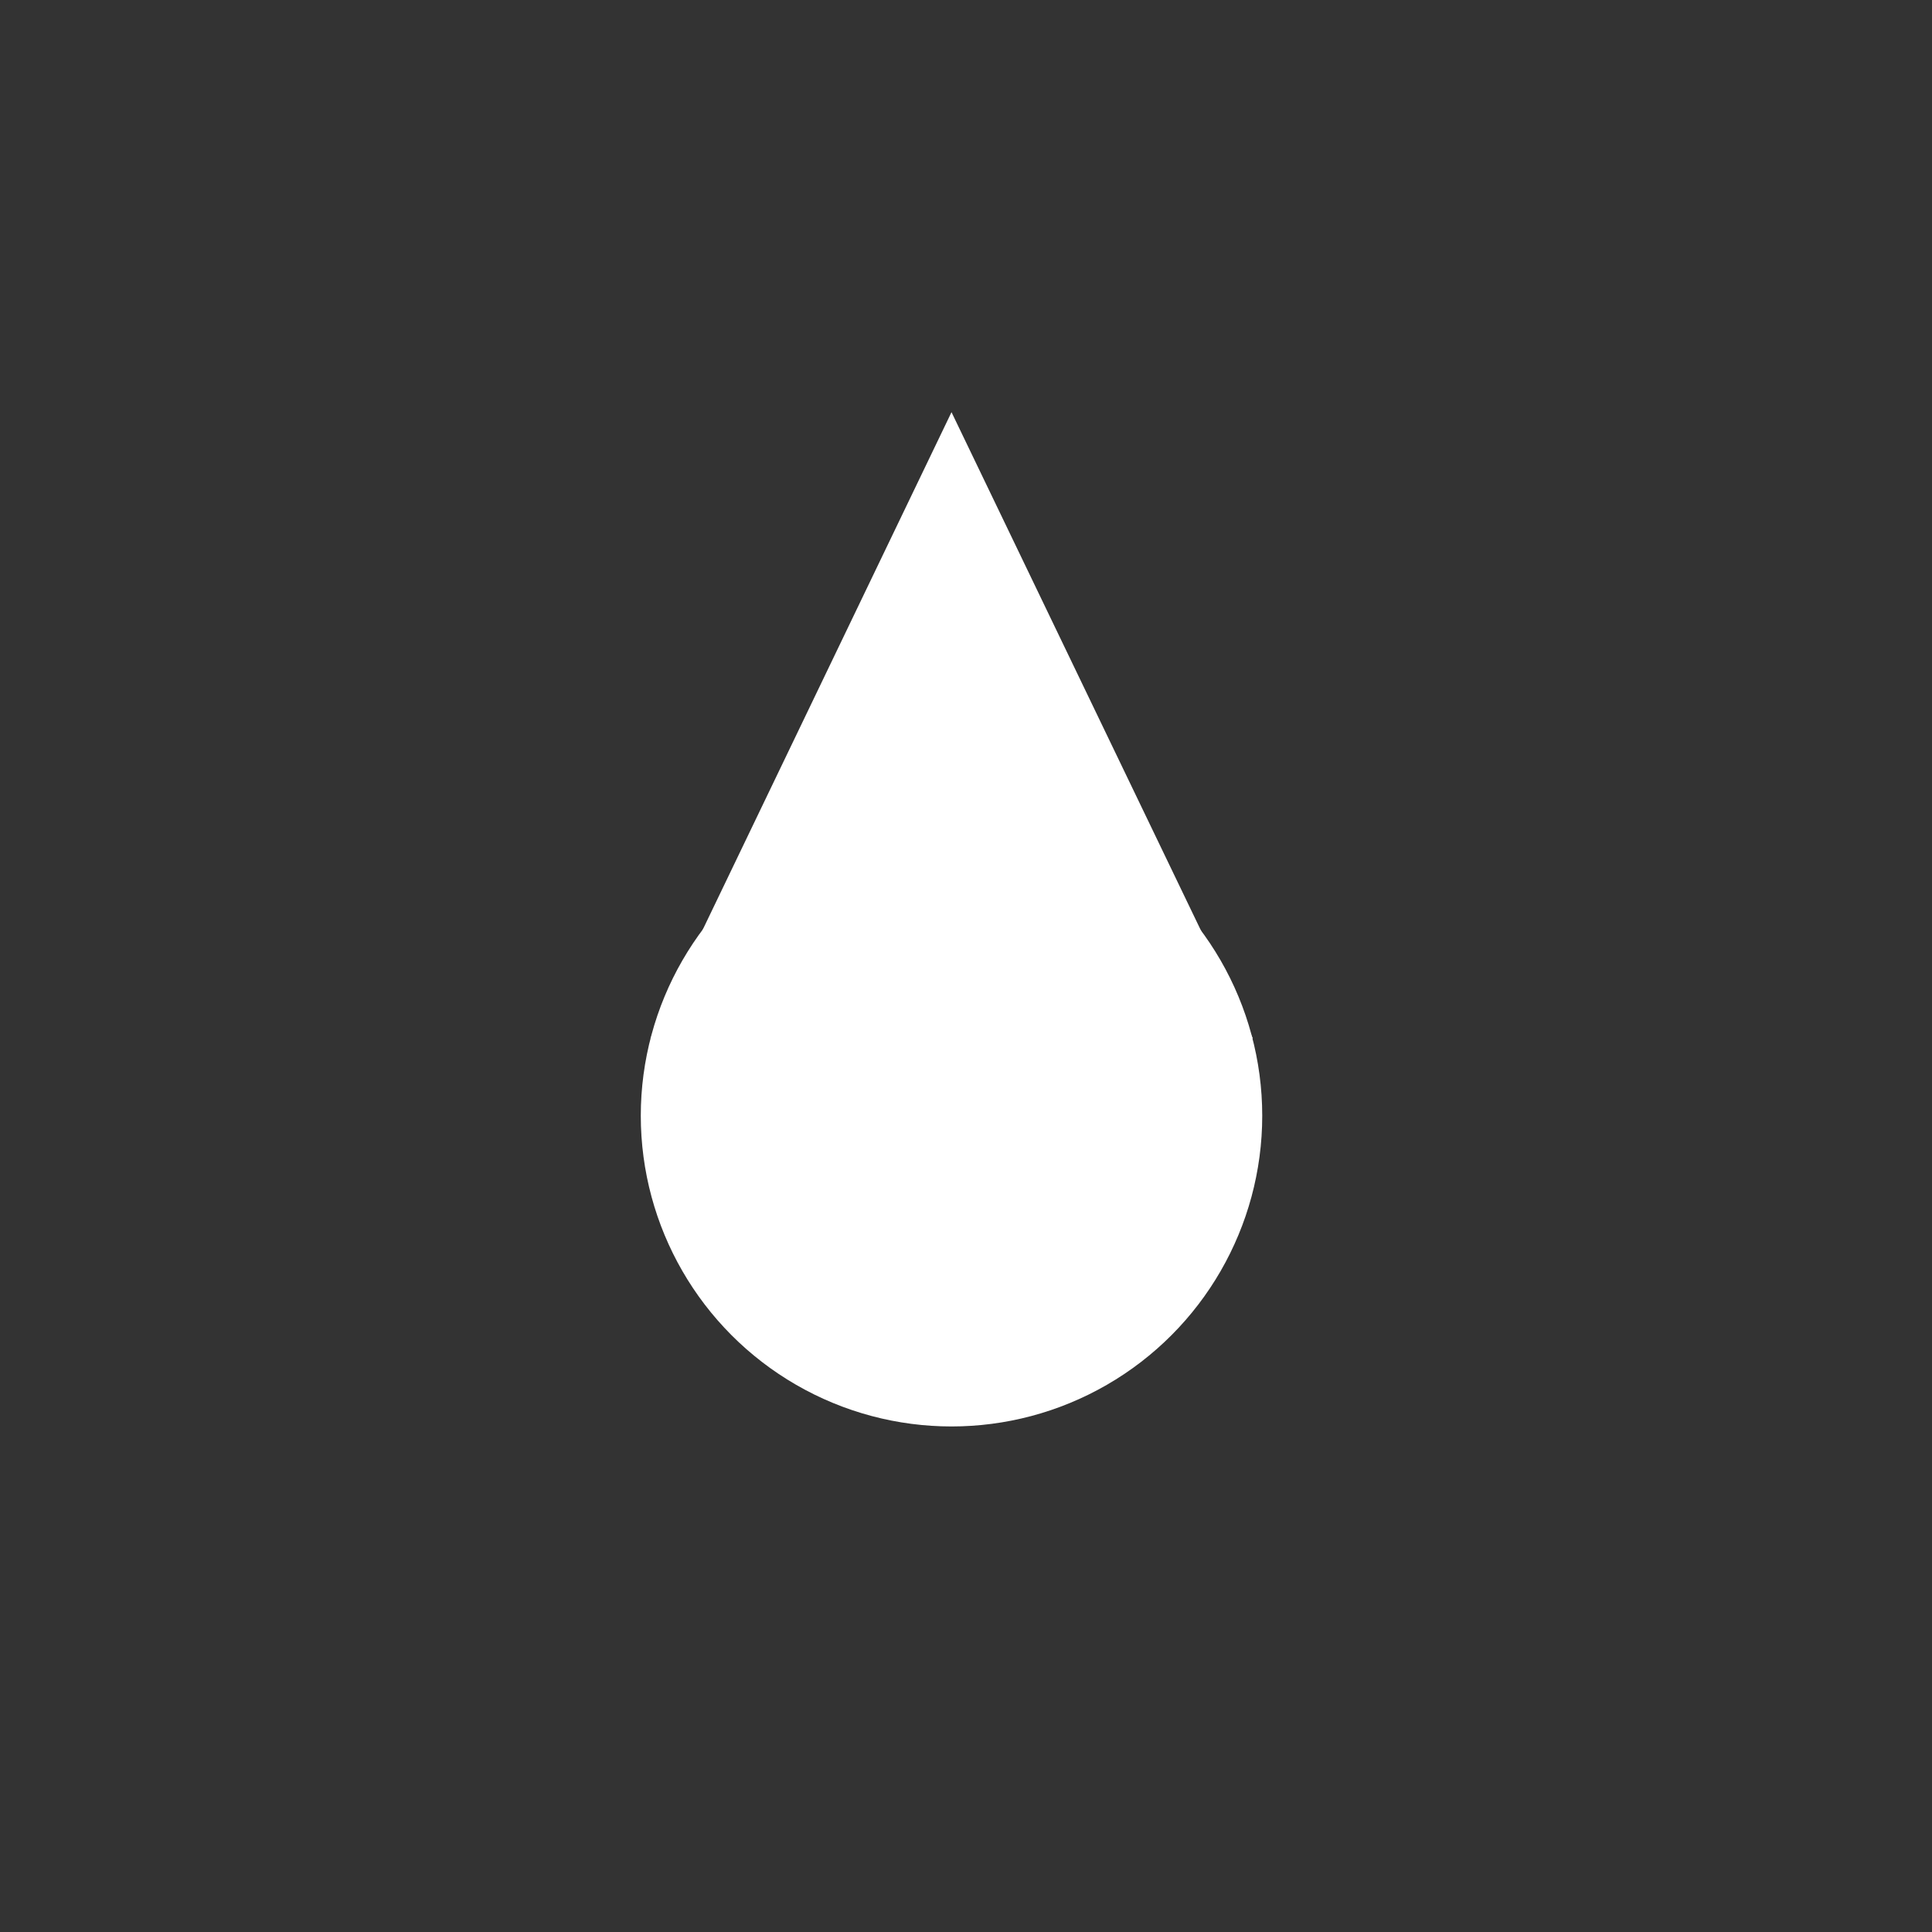 <svg xmlns="http://www.w3.org/2000/svg" width="100" height="100" viewBox="0 0 100 100"><rect x="0" y="0" width="100" height="100" fill="#333333" stroke="none"/><circle fill="#FFF" cx="49.25" cy="57.75" r="16.083"/><path fill="#FFF" d="M33.668 53.746L49.25 21.334l15.598 32.412"/></svg>